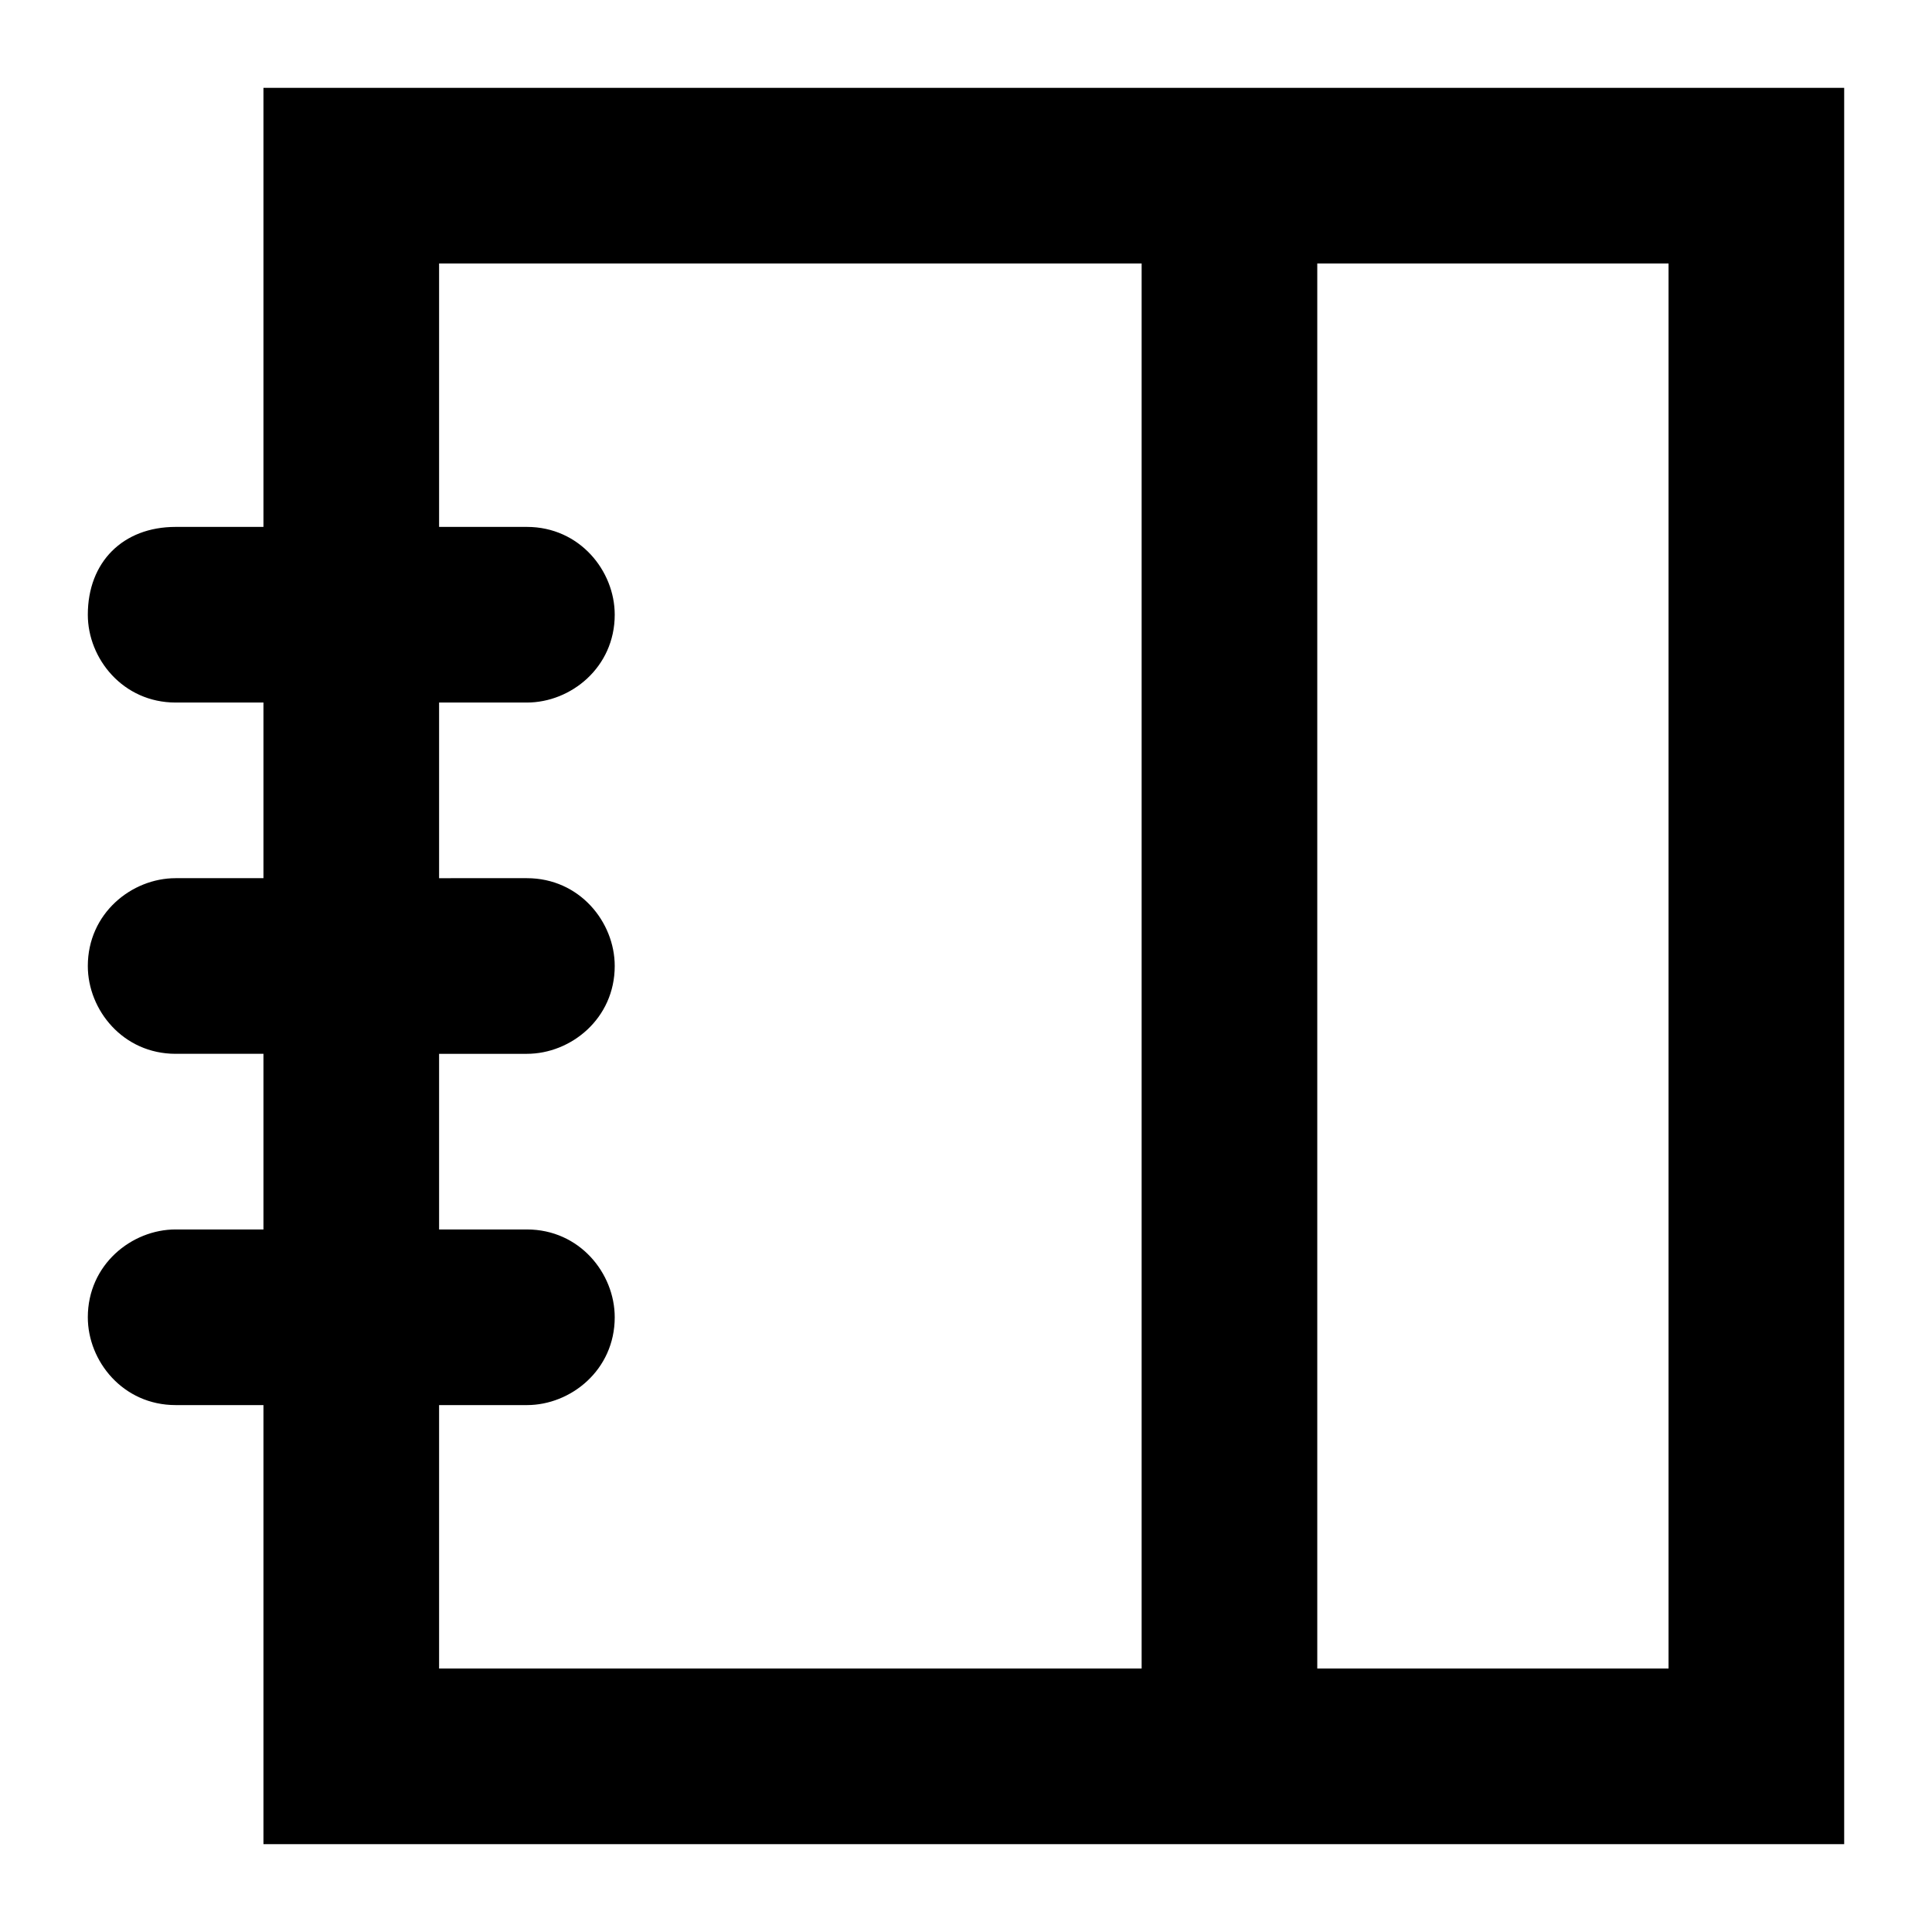 <?xml version="1.0" standalone="no"?><!DOCTYPE svg PUBLIC "-//W3C//DTD SVG 1.1//EN" "http://www.w3.org/Graphics/SVG/1.1/DTD/svg11.dtd"><svg t="1568904372639" class="icon" viewBox="0 0 1024 1024" version="1.1" xmlns="http://www.w3.org/2000/svg" p-id="2188" xmlns:xlink="http://www.w3.org/1999/xlink" width="200" height="200"><defs><style type="text/css"></style></defs><path d="M977.455 46.545H139.636v232.727H93.091c-27.927 0-46.545 18.618-46.545 46.545 0 23.273 18.618 46.545 46.545 46.545h46.545v93.091H93.091c-23.273 0-46.545 18.618-46.545 46.545 0 23.273 18.618 46.545 46.545 46.545h46.545v93.091H93.091c-23.273 0-46.545 18.618-46.545 46.545 0 23.273 18.618 46.545 46.545 46.545h46.545v232.727h837.818V46.545z m-279.273 837.818V139.636h186.182v744.727h-186.182zM232.727 279.273V139.636h372.364v744.727H232.727v-139.636h46.545c23.273 0 46.545-18.618 46.545-46.545 0-23.273-18.618-46.545-46.545-46.545H232.727v-93.091h46.545c23.273 0 46.545-18.618 46.545-46.545 0-23.273-18.618-46.545-46.545-46.545H232.727V372.364h46.545c23.273 0 46.545-18.618 46.545-46.545 0-23.273-18.618-46.545-46.545-46.545H232.727z" p-id="2189"></path></svg>